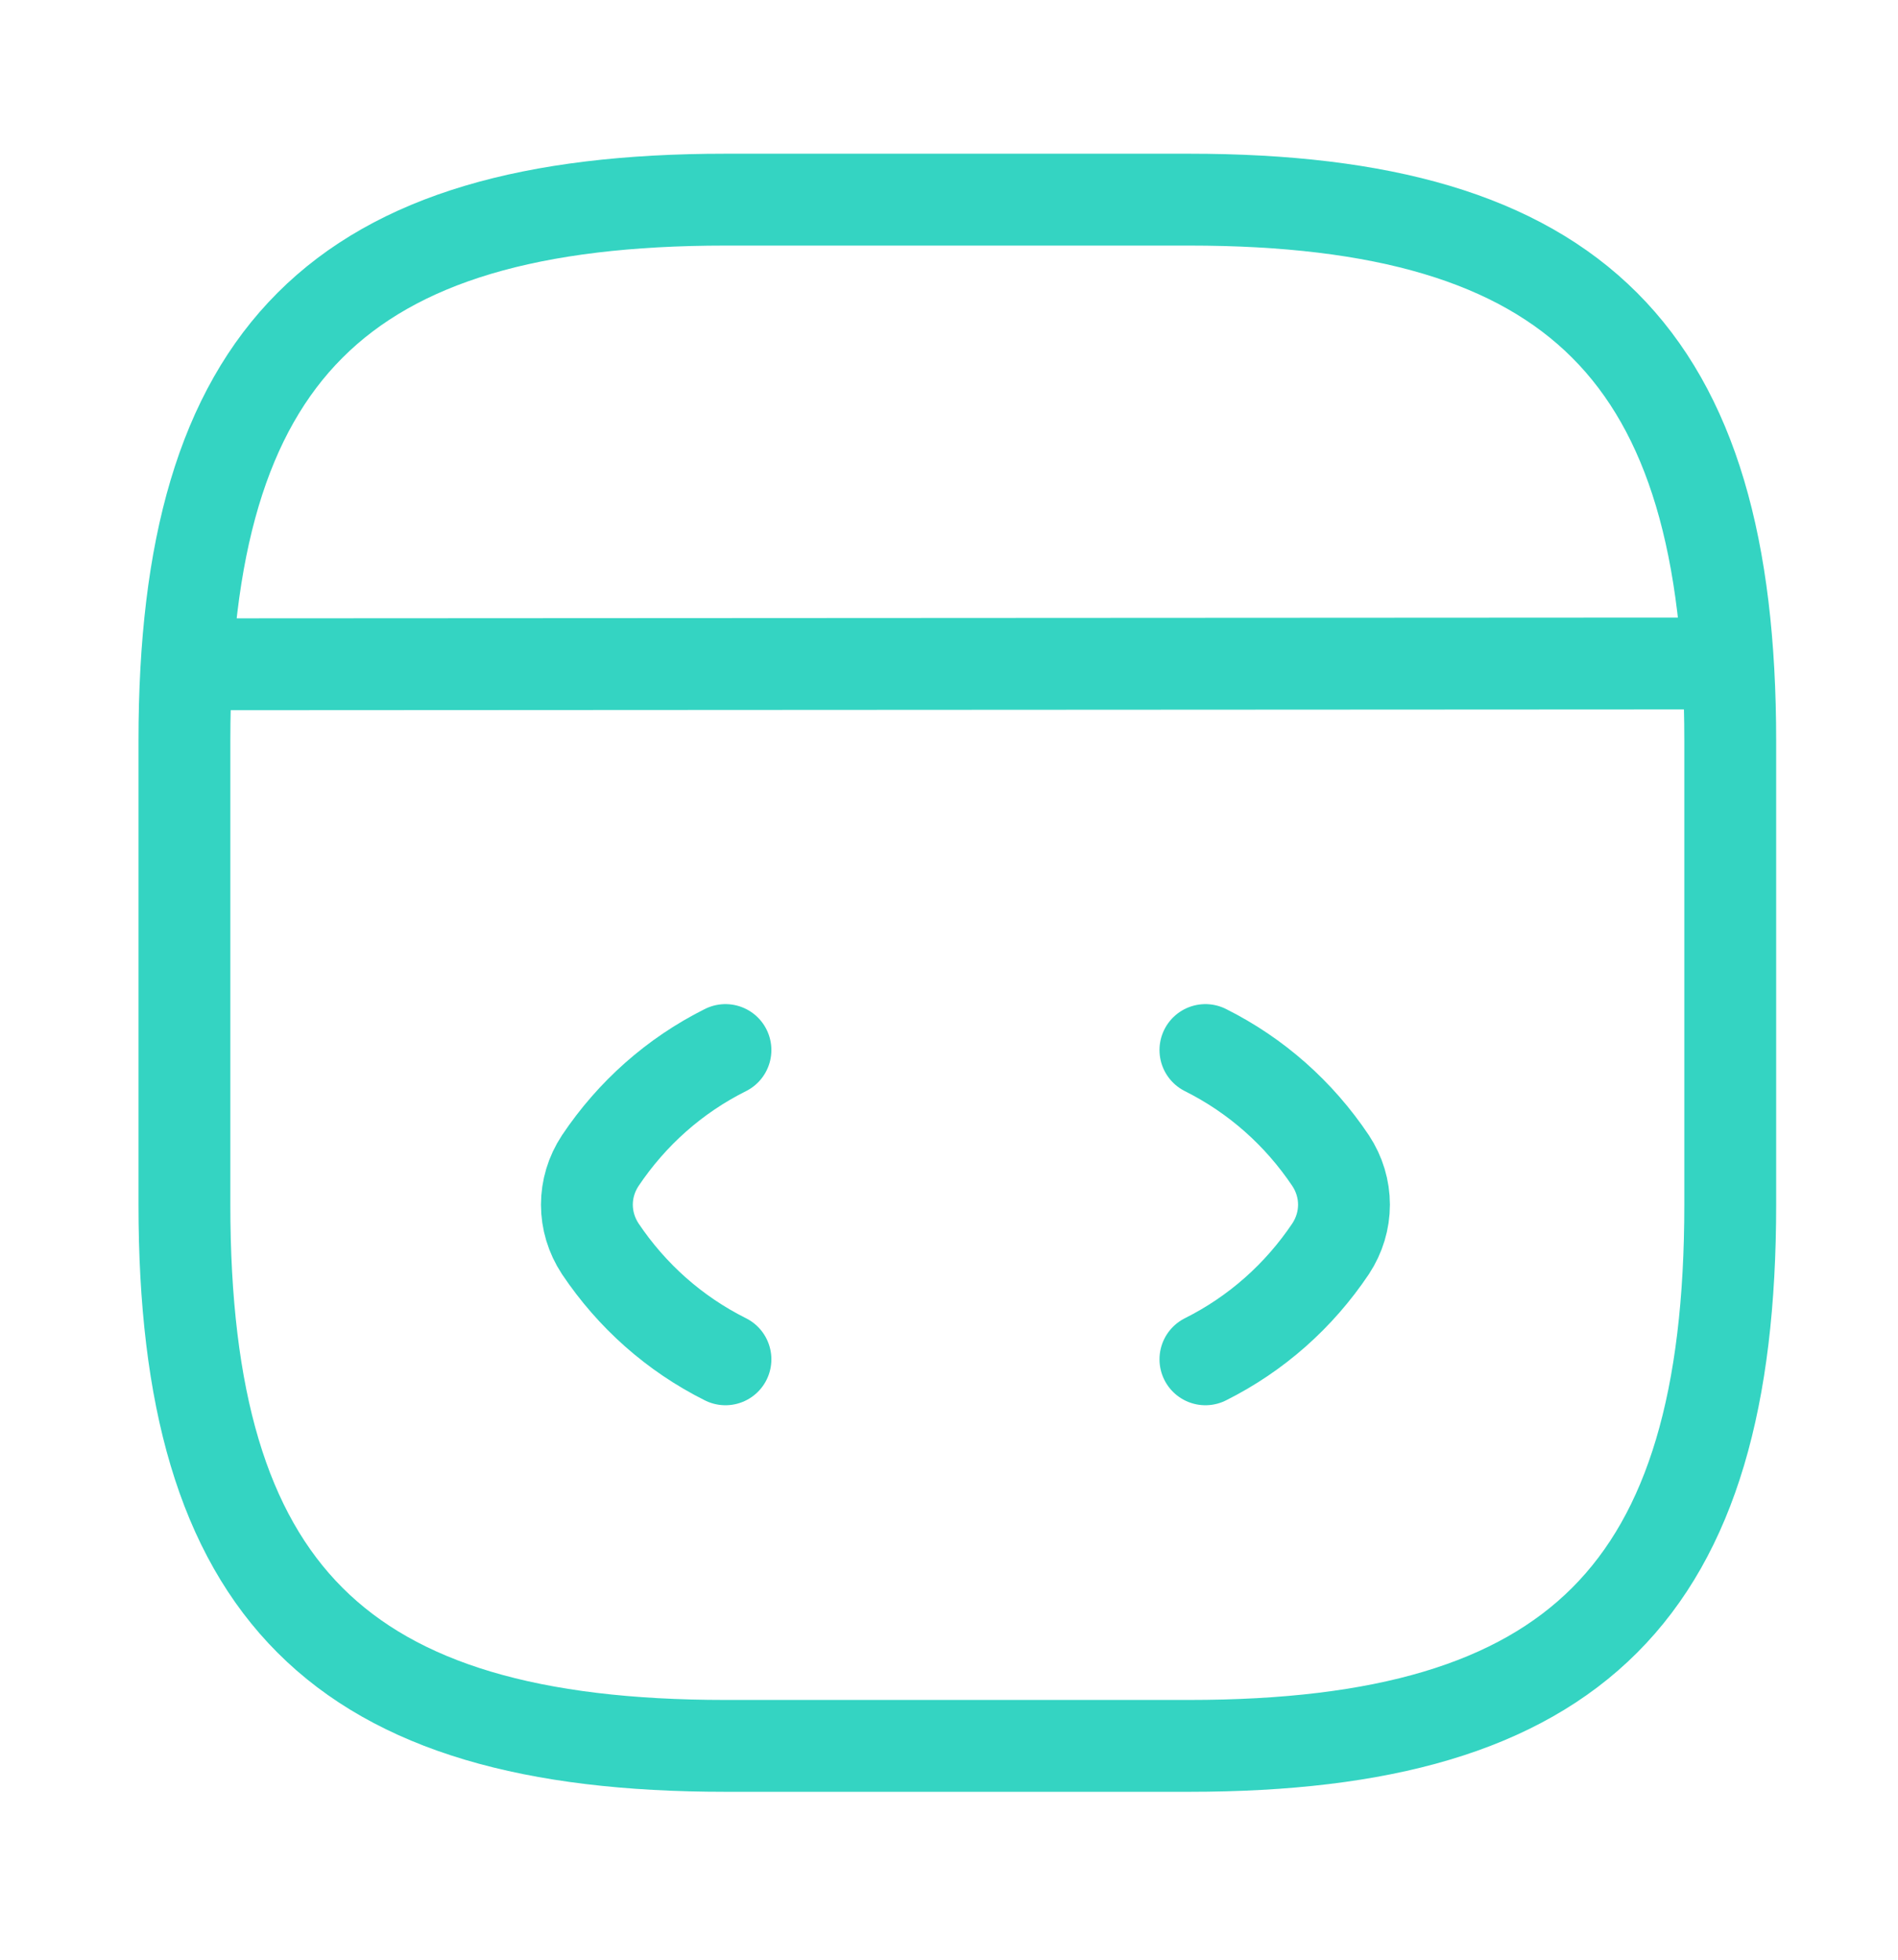 <svg width="31" height="32" viewBox="0 0 31 32" fill="none" xmlns="http://www.w3.org/2000/svg">
<g id="vuesax/linear/code">
<g id="vuesax/linear/code_2">
<g id="code">
<path id="Vector" d="M11.849 17.146C11.015 17.563 10.321 18.181 9.804 18.952C9.513 19.393 9.513 19.949 9.804 20.391C10.321 21.161 11.015 21.779 11.849 22.196" stroke="#34D4C2" stroke-width="1.5" stroke-linecap="round" stroke-linejoin="round"/>
<path id="Vector_2" d="M19.688 17.146C20.521 17.563 21.216 18.181 21.733 18.952C22.024 19.393 22.024 19.949 21.733 20.391C21.216 21.161 20.521 21.779 19.688 22.196" stroke="#34D4C2" stroke-width="1.5" stroke-linecap="round" stroke-linejoin="round"/>
<path id="Vector_3" d="M11.849 28.508H19.423C25.735 28.508 28.26 25.983 28.26 19.671V12.097C28.26 5.785 25.735 3.26 19.423 3.26H11.849C5.537 3.26 3.012 5.785 3.012 12.097V19.671C3.012 25.983 5.537 28.508 11.849 28.508Z" stroke="#34D4C2" stroke-width="1.5" stroke-linecap="round" stroke-linejoin="round"/>
<path id="Vector_4" d="M3.302 10.847L27.566 10.834" stroke="#34D4C2" stroke-width="1.5" stroke-linecap="round" stroke-linejoin="round"/>
</g>
</g>
</g>
</svg>
